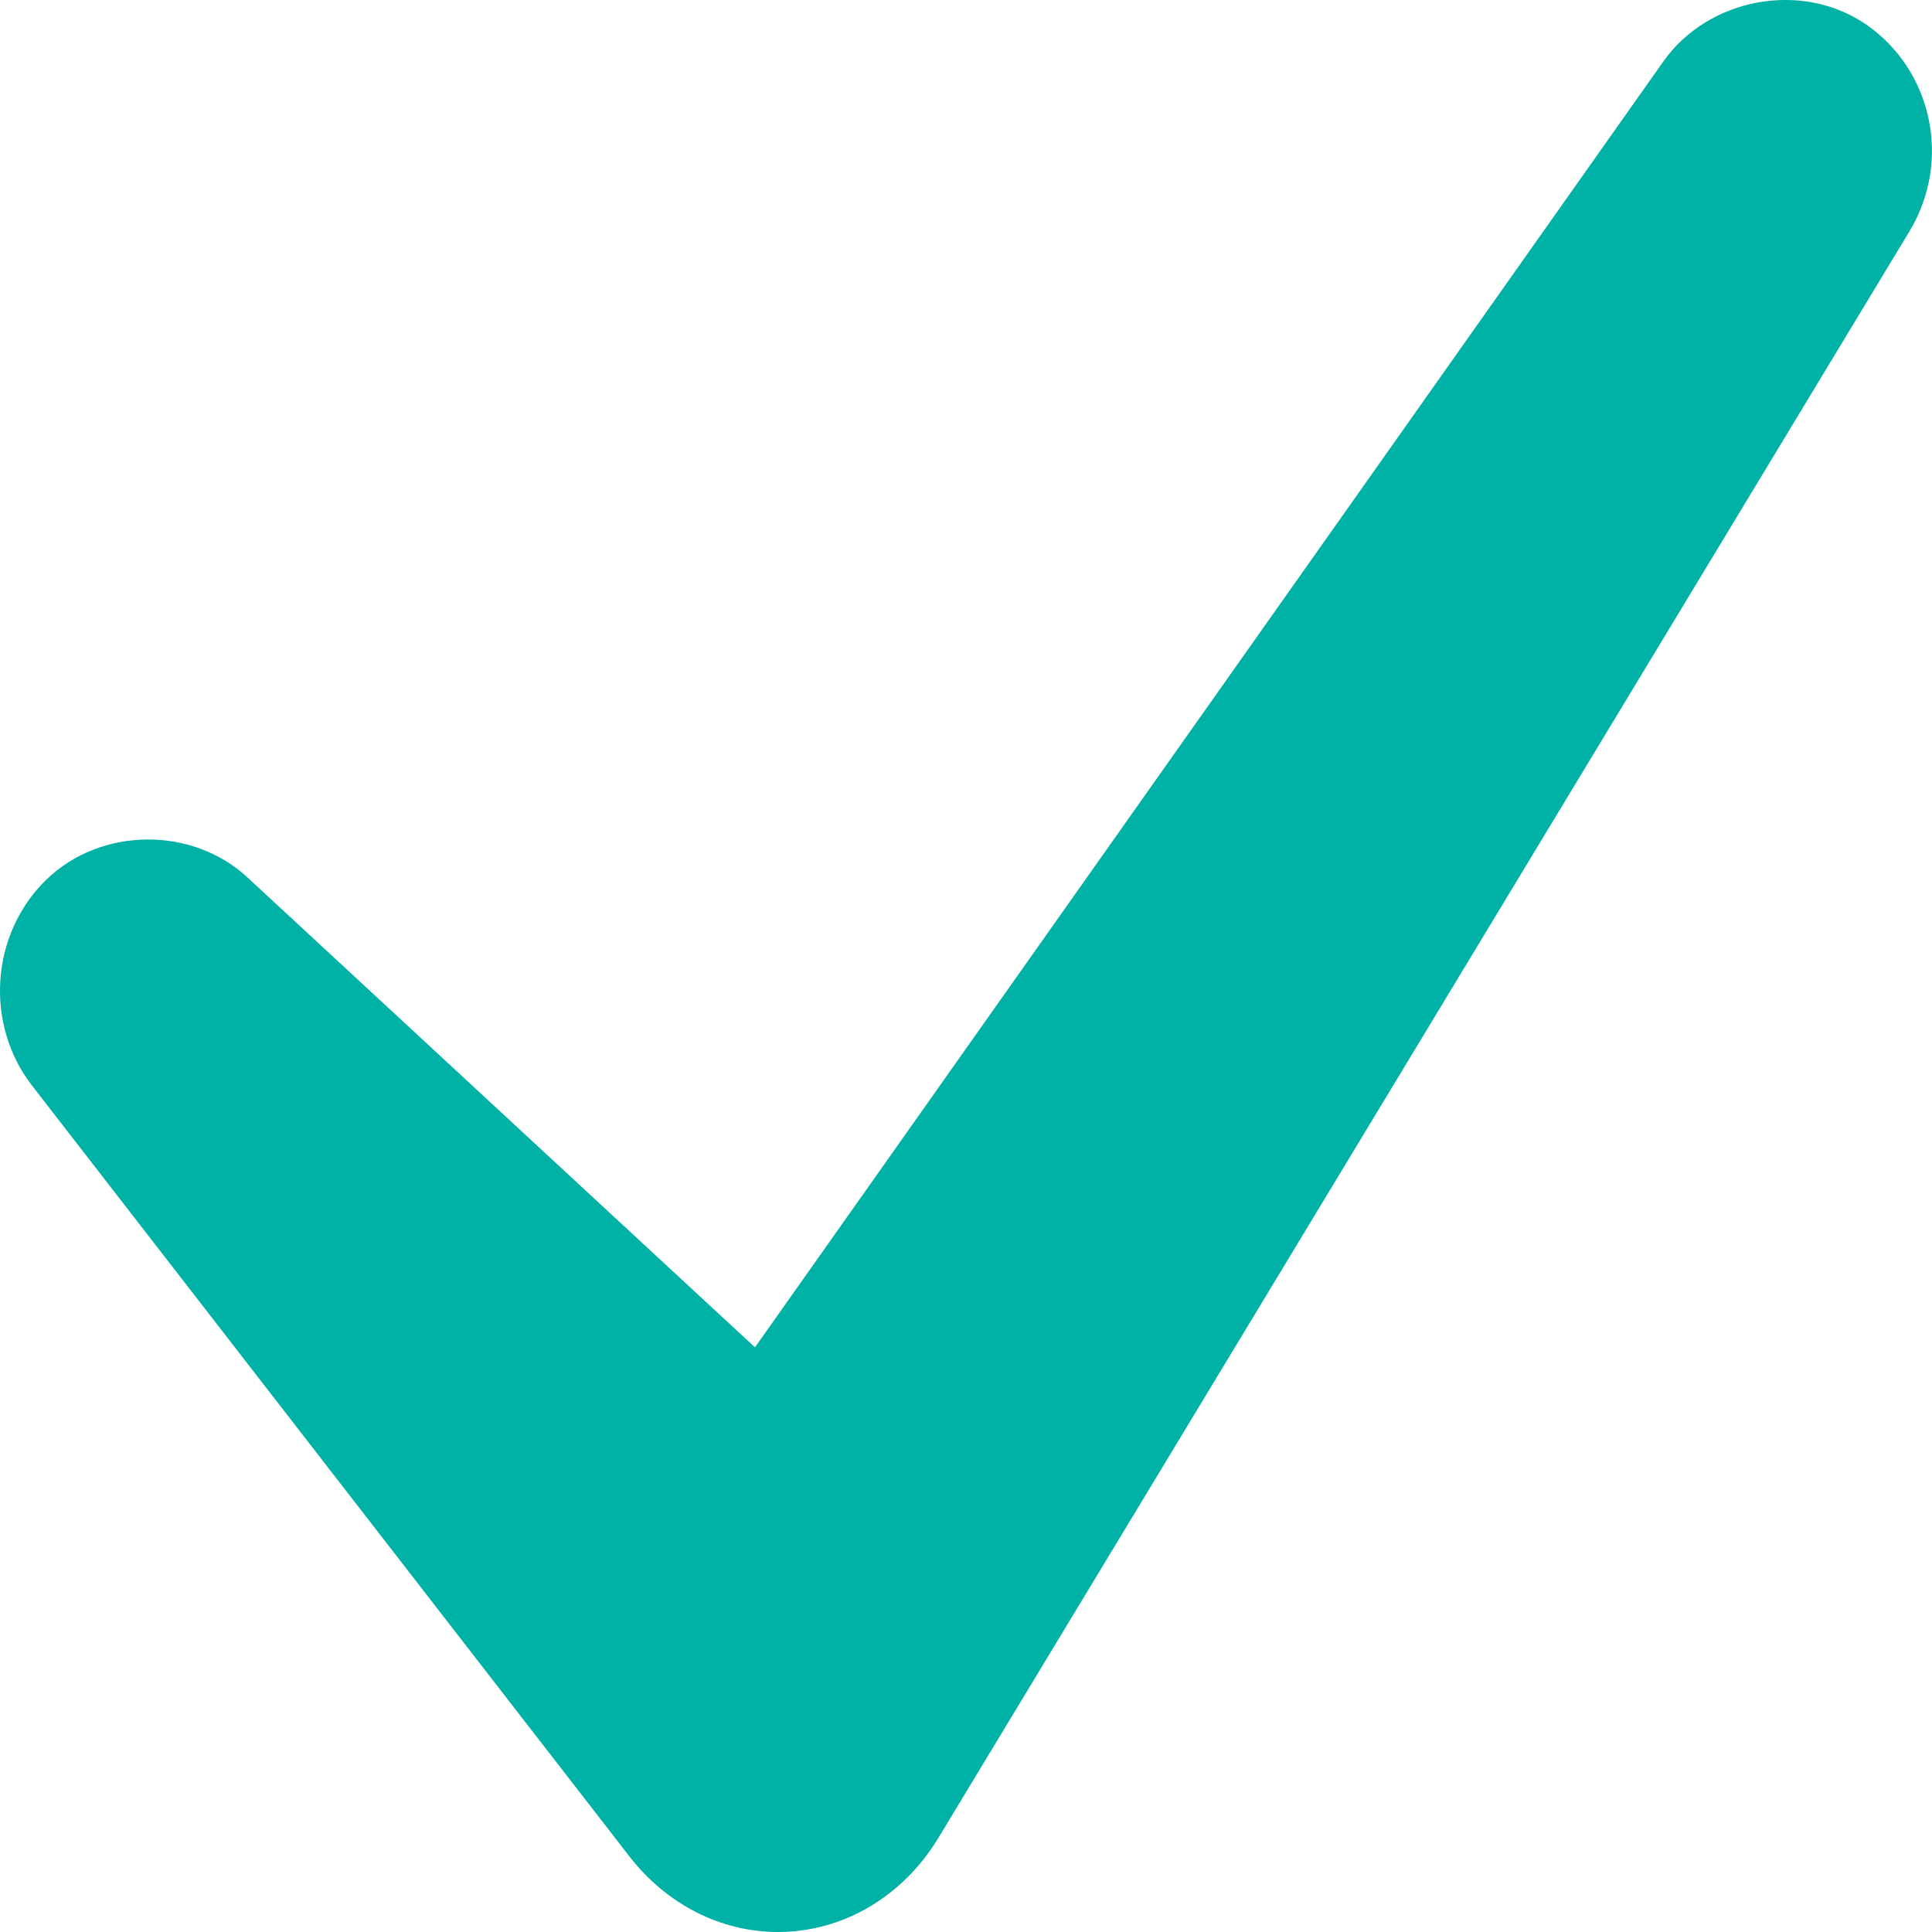 <svg width="13" height="13" viewBox="0 0 13 13" fill="none" xmlns="http://www.w3.org/2000/svg">
<path d="M12.848 1.557L6.314 12.367C6.074 12.763 5.671 13 5.235 13C4.85 13 4.485 12.814 4.234 12.49L0.215 7.304C-0.106 6.889 -0.063 6.281 0.313 5.918C0.678 5.565 1.292 5.558 1.665 5.904L5.08 9.066L11.192 0.414C11.496 -0.016 12.126 -0.132 12.557 0.165C13.005 0.475 13.133 1.086 12.848 1.557Z" fill="#00B2A6"/>
</svg>
